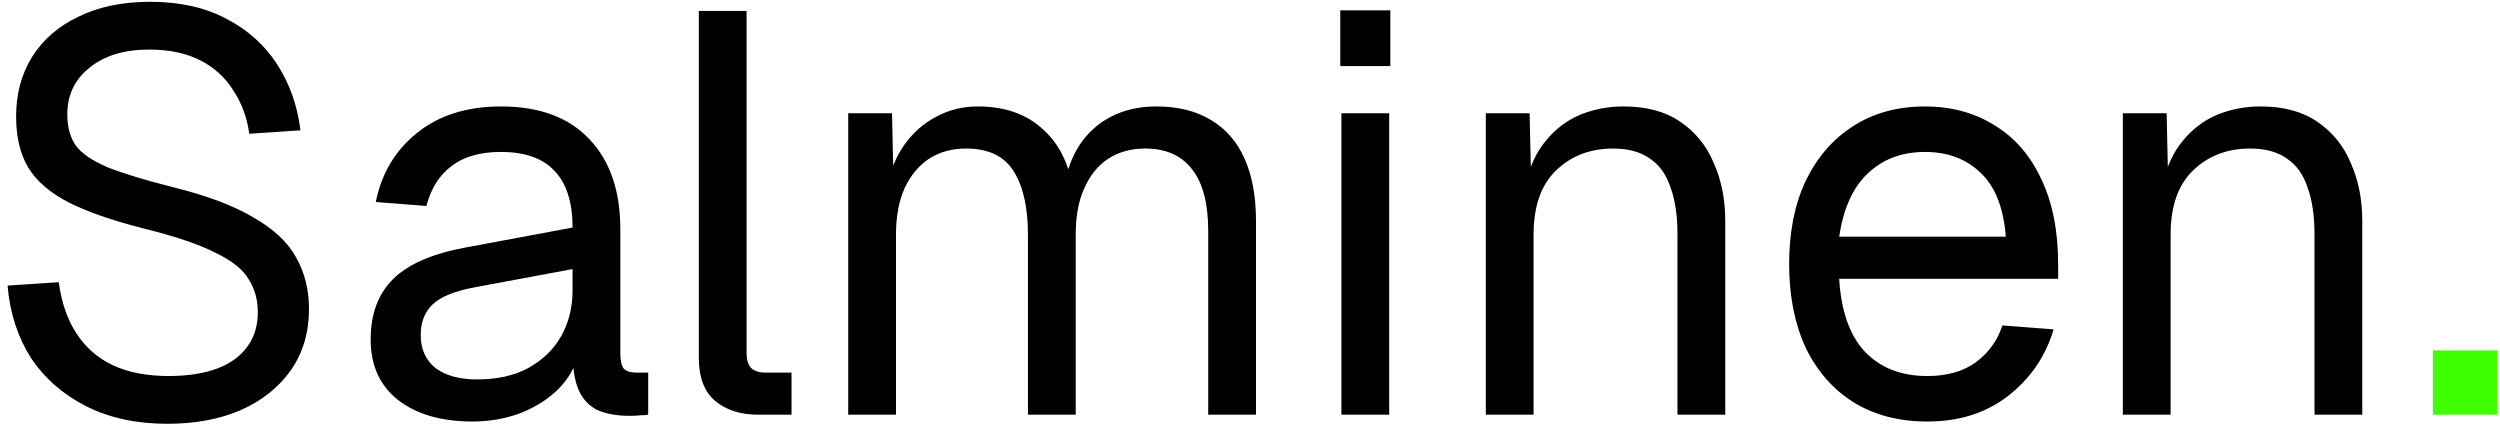 <svg width="211" height="36" viewBox="0 0 211 36" fill="none" xmlns="http://www.w3.org/2000/svg">
<path d="M14.128 35.768C11.504 35.768 9.216 35.272 7.264 34.28C5.312 33.288 3.76 31.928 2.608 30.2C1.488 28.44 0.832 26.408 0.64 24.104L4.96 23.816C5.184 25.512 5.68 26.952 6.448 28.136C7.216 29.32 8.24 30.216 9.52 30.824C10.832 31.432 12.4 31.736 14.224 31.736C15.824 31.736 17.184 31.528 18.304 31.112C19.424 30.696 20.272 30.088 20.848 29.288C21.456 28.488 21.76 27.512 21.76 26.36C21.76 25.304 21.504 24.376 20.992 23.576C20.512 22.744 19.568 21.992 18.16 21.32C16.784 20.616 14.736 19.928 12.016 19.256C9.392 18.584 7.296 17.848 5.728 17.048C4.192 16.248 3.072 15.272 2.368 14.12C1.696 12.968 1.36 11.544 1.36 9.848C1.36 7.928 1.808 6.248 2.704 4.808C3.632 3.336 4.944 2.2 6.64 1.4C8.336 0.568 10.352 0.152 12.688 0.152C15.184 0.152 17.328 0.632 19.12 1.592C20.912 2.52 22.336 3.8 23.392 5.432C24.448 7.064 25.104 8.92 25.36 11L21.04 11.288C20.848 9.912 20.4 8.696 19.696 7.64C19.024 6.552 18.096 5.704 16.912 5.096C15.728 4.488 14.288 4.184 12.592 4.184C10.48 4.184 8.8 4.696 7.552 5.72C6.304 6.712 5.68 8.024 5.68 9.656C5.68 10.712 5.92 11.592 6.4 12.296C6.912 12.968 7.808 13.576 9.088 14.12C10.368 14.632 12.208 15.192 14.608 15.8C17.456 16.504 19.712 17.352 21.376 18.344C23.072 19.304 24.272 20.424 24.976 21.704C25.712 22.984 26.08 24.44 26.08 26.072C26.08 28.056 25.568 29.784 24.544 31.256C23.52 32.696 22.112 33.816 20.32 34.616C18.528 35.384 16.464 35.768 14.128 35.768ZM39.876 35.576C37.252 35.576 35.156 34.968 33.588 33.752C32.052 32.536 31.284 30.84 31.284 28.664C31.284 26.488 31.924 24.776 33.204 23.528C34.484 22.28 36.516 21.4 39.3 20.888L48.324 19.208C48.324 17.064 47.812 15.464 46.788 14.408C45.796 13.352 44.292 12.824 42.276 12.824C40.516 12.824 39.124 13.224 38.1 14.024C37.076 14.792 36.372 15.912 35.988 17.384L31.716 17.048C32.196 14.648 33.348 12.712 35.172 11.24C37.028 9.736 39.396 8.984 42.276 8.984C45.54 8.984 48.036 9.912 49.764 11.768C51.492 13.592 52.356 16.12 52.356 19.352V29.864C52.356 30.44 52.452 30.856 52.644 31.112C52.868 31.336 53.22 31.448 53.7 31.448H54.708V35C54.58 35.032 54.372 35.048 54.084 35.048C53.796 35.08 53.492 35.096 53.172 35.096C52.02 35.096 51.076 34.92 50.34 34.568C49.636 34.184 49.124 33.608 48.804 32.84C48.484 32.04 48.324 31 48.324 29.72L48.804 29.816C48.58 30.904 48.036 31.896 47.172 32.792C46.308 33.656 45.236 34.344 43.956 34.856C42.676 35.336 41.316 35.576 39.876 35.576ZM40.26 32.024C41.956 32.024 43.396 31.704 44.58 31.064C45.796 30.392 46.724 29.496 47.364 28.376C48.004 27.224 48.324 25.944 48.324 24.536V22.712L40.068 24.248C38.34 24.568 37.14 25.064 36.468 25.736C35.828 26.376 35.508 27.224 35.508 28.28C35.508 29.464 35.924 30.392 36.756 31.064C37.62 31.704 38.788 32.024 40.26 32.024ZM63.973 35C62.501 35 61.301 34.616 60.373 33.848C59.445 33.08 58.981 31.864 58.981 30.2V0.92H63.013V29.864C63.013 30.376 63.141 30.776 63.397 31.064C63.685 31.32 64.085 31.448 64.597 31.448H66.805V35H63.973ZM71.59 35V9.56H75.286L75.43 15.992L74.854 15.8C75.142 14.392 75.638 13.192 76.342 12.2C77.078 11.176 77.974 10.392 79.03 9.848C80.086 9.272 81.254 8.984 82.534 8.984C84.742 8.984 86.534 9.592 87.91 10.808C89.318 12.024 90.198 13.72 90.55 15.896L89.782 15.848C90.038 14.376 90.502 13.144 91.174 12.152C91.878 11.128 92.774 10.344 93.862 9.8C94.95 9.256 96.198 8.984 97.606 8.984C99.43 8.984 100.966 9.368 102.214 10.136C103.462 10.872 104.406 11.96 105.046 13.4C105.686 14.84 106.006 16.584 106.006 18.632V35H101.974V19.496C101.974 17.192 101.526 15.464 100.63 14.312C99.734 13.128 98.406 12.536 96.646 12.536C95.462 12.536 94.422 12.824 93.526 13.4C92.662 13.976 91.99 14.808 91.51 15.896C91.03 16.952 90.79 18.248 90.79 19.784V35H86.758V19.784C86.758 17.512 86.358 15.736 85.558 14.456C84.758 13.176 83.414 12.536 81.526 12.536C80.342 12.536 79.302 12.824 78.406 13.4C77.542 13.976 76.854 14.808 76.342 15.896C75.862 16.984 75.622 18.28 75.622 19.784V35H71.59ZM113.215 35V9.56H117.247V35H113.215ZM113.119 5.576V0.872H117.343V5.576H113.119ZM125.403 35V9.56H129.099L129.243 16.04L128.763 15.608C129.083 14.104 129.643 12.872 130.443 11.912C131.243 10.92 132.203 10.184 133.323 9.704C134.475 9.224 135.707 8.984 137.019 8.984C138.971 8.984 140.571 9.416 141.819 10.28C143.099 11.144 144.043 12.312 144.651 13.784C145.291 15.224 145.611 16.84 145.611 18.632V35H141.579V19.784C141.579 18.216 141.387 16.904 141.003 15.848C140.651 14.76 140.075 13.944 139.275 13.4C138.475 12.824 137.435 12.536 136.155 12.536C134.203 12.536 132.587 13.16 131.307 14.408C130.059 15.624 129.435 17.416 129.435 19.784V35H125.403ZM162.667 35.576C160.267 35.576 158.187 35.032 156.427 33.944C154.699 32.856 153.355 31.32 152.395 29.336C151.467 27.32 151.003 24.968 151.003 22.28C151.003 19.592 151.467 17.256 152.395 15.272C153.355 13.288 154.683 11.752 156.379 10.664C158.107 9.544 160.139 8.984 162.475 8.984C164.683 8.984 166.635 9.512 168.331 10.568C170.027 11.592 171.339 13.096 172.267 15.08C173.227 17.064 173.707 19.48 173.707 22.328V23.528H155.227C155.387 26.248 156.107 28.296 157.387 29.672C158.699 31.048 160.459 31.736 162.667 31.736C164.331 31.736 165.691 31.352 166.747 30.584C167.835 29.784 168.587 28.744 169.003 27.464L173.323 27.8C172.651 30.072 171.371 31.944 169.483 33.416C167.627 34.856 165.355 35.576 162.667 35.576ZM155.227 19.976H169.291C169.099 17.512 168.379 15.704 167.131 14.552C165.915 13.4 164.363 12.824 162.475 12.824C160.523 12.824 158.907 13.432 157.627 14.648C156.379 15.832 155.579 17.608 155.227 19.976ZM179.168 35V9.56H182.864L183.008 16.04L182.528 15.608C182.848 14.104 183.408 12.872 184.208 11.912C185.008 10.92 185.968 10.184 187.088 9.704C188.24 9.224 189.472 8.984 190.784 8.984C192.736 8.984 194.336 9.416 195.584 10.28C196.864 11.144 197.808 12.312 198.416 13.784C199.056 15.224 199.376 16.84 199.376 18.632V35H195.344V19.784C195.344 18.216 195.152 16.904 194.768 15.848C194.416 14.76 193.84 13.944 193.04 13.4C192.24 12.824 191.2 12.536 189.92 12.536C187.968 12.536 186.352 13.16 185.072 14.408C183.824 15.624 183.2 17.416 183.2 19.784V35H179.168Z" fill="black"/>
<path d="M205.331 35V29.576H210.755V35H205.331Z" fill="#40FF00"/>
</svg>
